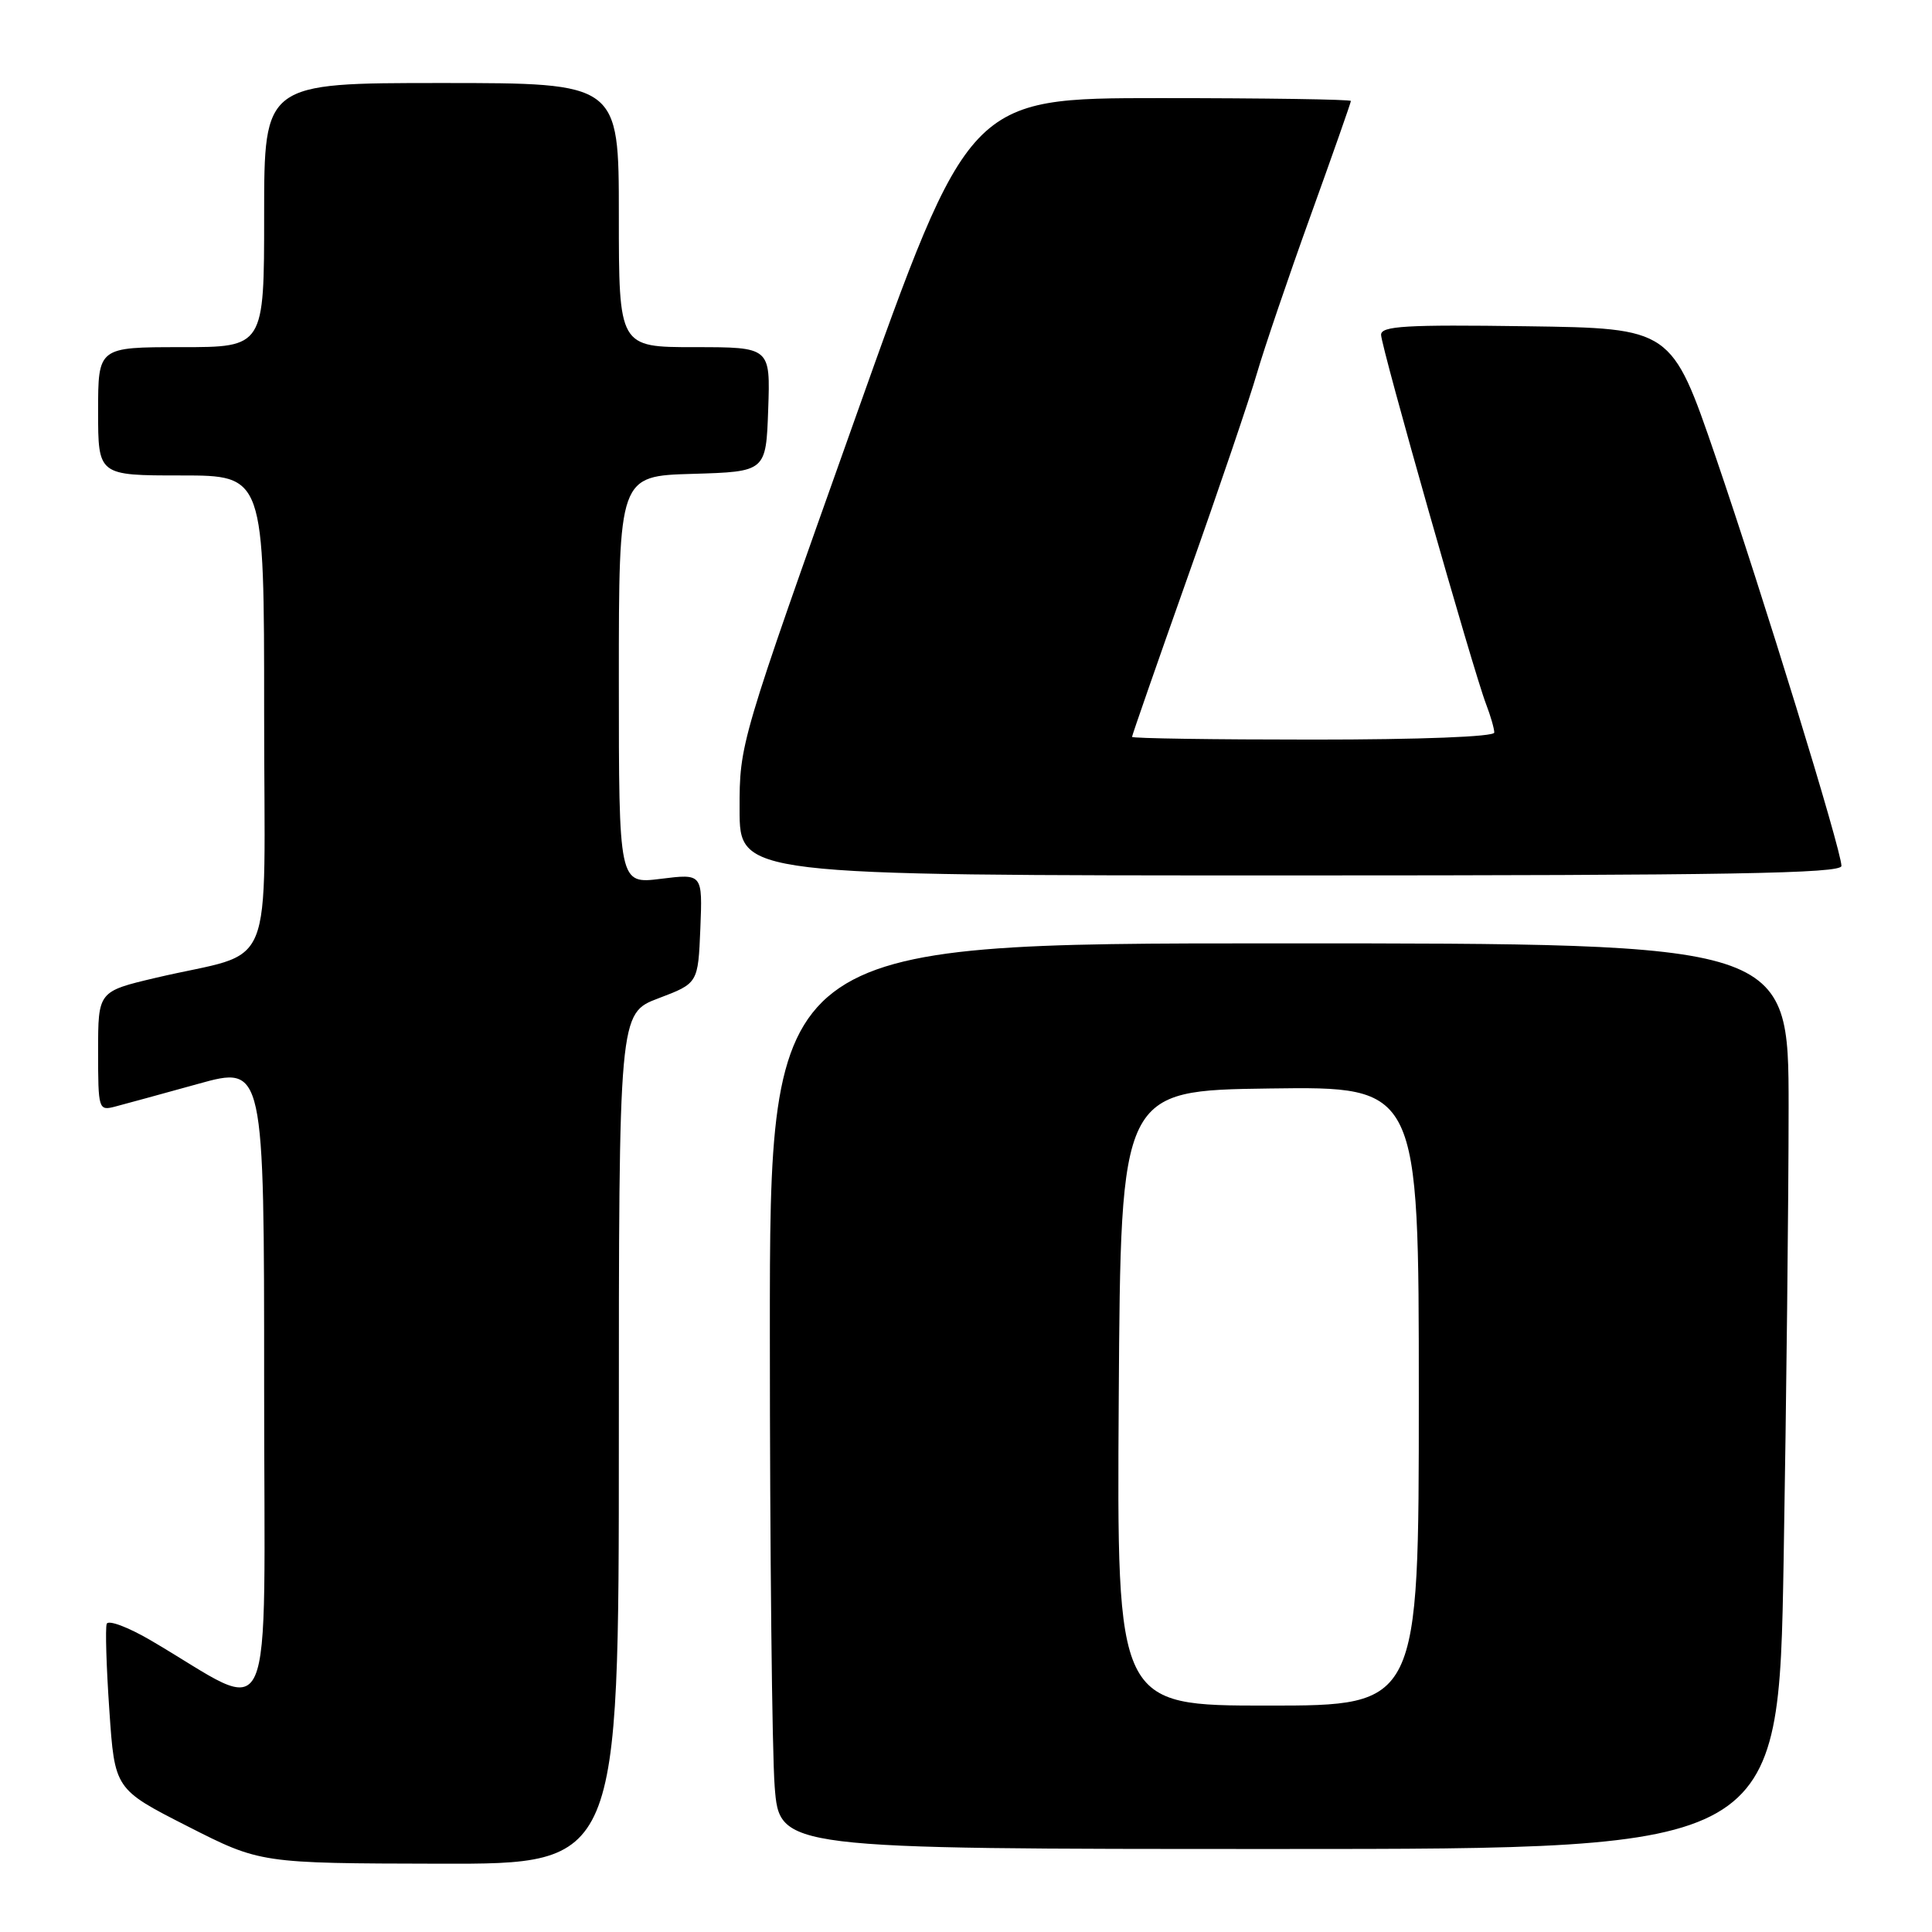 <?xml version="1.0" encoding="UTF-8" standalone="no"?>
<!DOCTYPE svg PUBLIC "-//W3C//DTD SVG 1.1//EN" "http://www.w3.org/Graphics/SVG/1.1/DTD/svg11.dtd" >
<svg xmlns="http://www.w3.org/2000/svg" xmlns:xlink="http://www.w3.org/1999/xlink" version="1.1" viewBox="0 0 256 256">
 <g >
 <path fill="currentColor"
d=" M 82.00 190.63 C 82.00 134.27 82.00 134.27 87.25 132.28 C 92.50 130.29 92.50 130.29 92.80 123.02 C 93.09 115.76 93.09 115.76 87.55 116.45 C 82.00 117.14 82.00 117.14 82.00 90.11 C 82.00 63.07 82.00 63.07 91.75 62.79 C 101.50 62.50 101.50 62.50 101.79 54.25 C 102.08 46.00 102.08 46.00 92.04 46.00 C 82.00 46.00 82.00 46.00 82.00 28.50 C 82.00 11.00 82.00 11.00 58.50 11.00 C 35.00 11.00 35.00 11.00 35.00 28.50 C 35.00 46.00 35.00 46.00 24.00 46.00 C 13.00 46.00 13.00 46.00 13.00 54.50 C 13.00 63.00 13.00 63.00 24.00 63.00 C 35.00 63.00 35.00 63.00 35.00 94.45 C 35.00 130.23 36.83 125.75 20.62 129.57 C 13.00 131.37 13.00 131.37 13.00 139.29 C 13.00 147.02 13.06 147.20 15.25 146.63 C 16.49 146.31 21.44 144.95 26.25 143.62 C 35.00 141.19 35.00 141.19 35.00 183.64 C 35.00 231.22 36.79 227.19 20.00 217.37 C 16.98 215.60 14.34 214.61 14.14 215.17 C 13.94 215.72 14.09 220.88 14.49 226.63 C 15.20 237.08 15.20 237.08 24.85 241.99 C 34.50 246.90 34.50 246.90 58.25 246.95 C 82.00 247.00 82.00 247.00 82.00 190.63 Z  M 236.34 206.75 C 236.70 185.71 237.00 158.71 237.00 146.75 C 237.00 125.00 237.00 125.00 169.50 125.00 C 102.00 125.00 102.00 125.00 102.01 176.75 C 102.01 205.21 102.30 232.21 102.65 236.75 C 103.30 245.00 103.30 245.00 169.49 245.00 C 235.68 245.00 235.68 245.00 236.34 206.75 Z  M 244.00 114.74 C 244.00 112.67 233.58 78.79 227.32 60.50 C 221.49 43.50 221.49 43.50 202.25 43.23 C 186.27 43.00 183.00 43.20 183.00 44.36 C 183.00 45.92 195.21 88.89 196.92 93.32 C 197.51 94.86 198.00 96.55 198.00 97.07 C 198.00 97.62 188.22 98.00 174.00 98.00 C 160.80 98.00 150.00 97.84 150.00 97.64 C 150.00 97.44 153.33 87.88 157.40 76.39 C 161.48 64.90 165.59 52.80 166.54 49.50 C 167.50 46.20 170.69 36.81 173.64 28.63 C 176.59 20.45 179.00 13.58 179.00 13.38 C 179.00 13.17 167.62 13.00 153.70 13.00 C 128.40 13.00 128.40 13.00 113.20 55.75 C 98.00 98.48 97.99 98.50 98.00 107.25 C 98.00 116.00 98.00 116.00 171.00 116.00 C 229.18 116.00 244.00 115.74 244.00 114.74 Z  M 148.24 185.25 C 148.50 144.50 148.50 144.50 168.25 144.23 C 188.00 143.96 188.00 143.96 188.00 184.98 C 188.00 226.00 188.00 226.00 167.99 226.00 C 147.98 226.00 147.98 226.00 148.24 185.25 Z "/>
</g>
</svg>